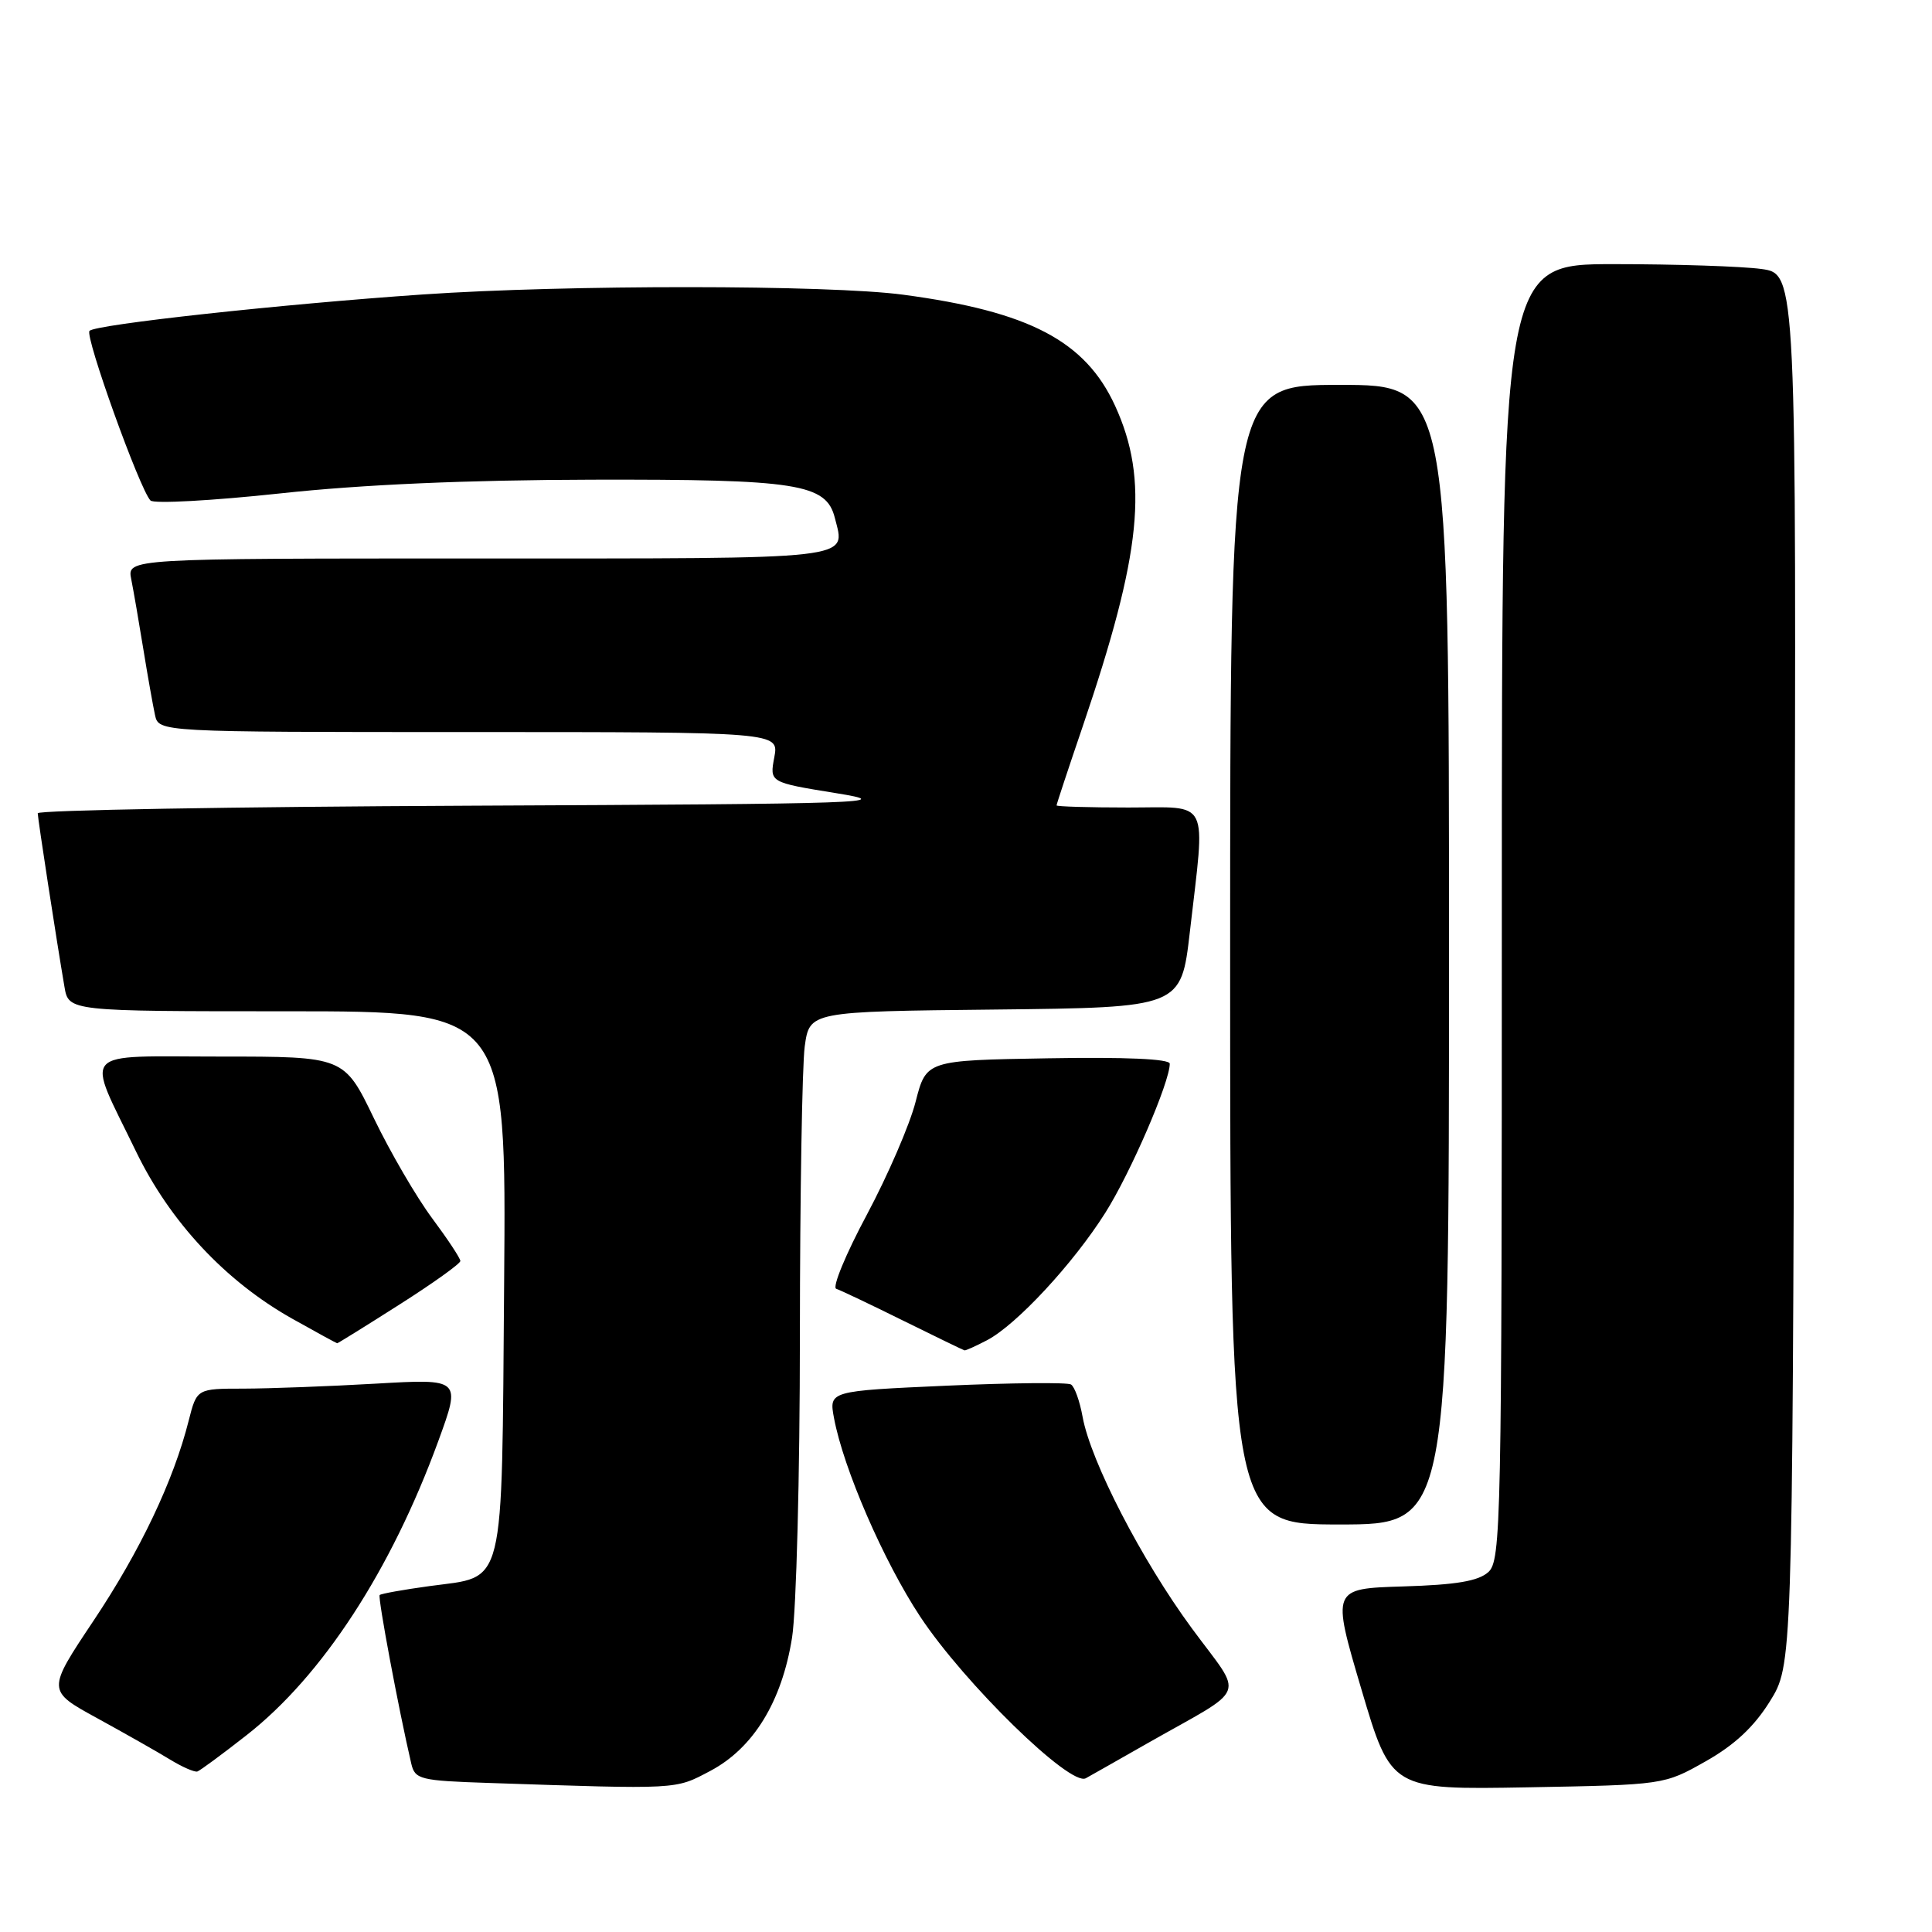 <?xml version="1.0" encoding="UTF-8" standalone="no"?>
<!DOCTYPE svg PUBLIC "-//W3C//DTD SVG 1.1//EN" "http://www.w3.org/Graphics/SVG/1.1/DTD/svg11.dtd" >
<svg xmlns="http://www.w3.org/2000/svg" xmlns:xlink="http://www.w3.org/1999/xlink" version="1.1" viewBox="0 0 256 256">
 <g >
 <path fill="currentColor"
d=" M 94.09 234.67 C 99.82 231.65 103.60 225.49 104.95 217.00 C 105.52 213.43 105.99 195.38 105.99 176.89 C 106.00 158.40 106.29 141.20 106.63 138.66 C 107.27 134.03 107.27 134.03 131.88 133.77 C 156.50 133.50 156.50 133.50 157.66 123.50 C 159.73 105.50 160.48 107.00 149.50 107.00 C 144.28 107.00 140.00 106.87 140.00 106.72 C 140.00 106.56 141.56 101.84 143.47 96.24 C 151.28 73.27 152.25 63.60 147.76 53.78 C 143.82 45.18 136.39 41.28 119.68 39.05 C 109.81 37.73 75.03 37.71 56.00 39.02 C 37.33 40.30 12.68 42.99 11.86 43.84 C 11.21 44.52 18.52 64.86 19.94 66.32 C 20.38 66.77 28.11 66.35 37.12 65.38 C 48.02 64.20 61.86 63.60 78.50 63.56 C 105.68 63.50 109.48 64.10 110.62 68.62 C 112.03 74.23 114.04 74.00 63.45 74.00 C 16.84 74.00 16.84 74.00 17.39 76.75 C 17.69 78.26 18.41 82.42 18.99 86.00 C 19.57 89.58 20.27 93.51 20.54 94.75 C 21.04 97.00 21.04 97.00 62.13 97.00 C 103.22 97.00 103.22 97.00 102.60 100.34 C 101.97 103.67 101.97 103.67 110.74 105.09 C 118.90 106.40 115.57 106.52 62.25 106.76 C 30.76 106.90 5.00 107.35 5.00 107.76 C 5.01 108.49 7.46 124.43 8.54 130.75 C 9.09 134.00 9.09 134.00 38.09 134.00 C 67.09 134.00 67.09 134.00 66.80 169.97 C 66.46 211.31 67.08 208.77 56.88 210.17 C 53.45 210.64 50.50 211.17 50.31 211.35 C 50.03 211.63 52.83 226.55 54.50 233.71 C 54.99 235.78 55.66 235.95 64.76 236.25 C 90.08 237.10 89.42 237.14 94.09 234.67 Z  M 226.00 233.39 C 229.83 231.23 232.41 228.82 234.50 225.47 C 237.50 220.66 237.50 220.66 237.77 128.47 C 238.04 36.28 238.04 36.28 233.38 35.64 C 230.82 35.29 222.03 35.00 213.86 35.00 C 199.00 35.00 199.00 35.00 199.00 120.85 C 199.00 201.99 198.90 206.78 197.21 208.31 C 195.89 209.50 192.97 210.00 185.94 210.21 C 176.45 210.50 176.45 210.50 180.39 223.83 C 184.33 237.15 184.33 237.15 202.42 236.83 C 220.50 236.50 220.50 236.50 226.00 233.39 Z  M 152.00 231.02 C 165.61 223.28 164.87 225.21 157.91 215.74 C 151.27 206.71 144.52 193.63 143.45 187.74 C 143.08 185.67 142.39 183.74 141.91 183.45 C 141.44 183.16 134.03 183.23 125.45 183.61 C 109.84 184.31 109.84 184.31 110.51 187.90 C 111.76 194.60 117.09 206.88 121.93 214.21 C 127.78 223.05 141.80 236.75 143.87 235.63 C 144.22 235.44 147.88 233.37 152.00 231.02 Z  M 32.66 229.93 C 42.69 222.09 51.82 208.08 58.08 190.94 C 61.09 182.69 61.09 182.69 49.80 183.34 C 43.58 183.70 35.70 183.99 32.29 184.00 C 26.08 184.00 26.08 184.00 25.00 188.25 C 22.99 196.22 18.58 205.49 12.39 214.76 C 6.21 224.02 6.21 224.02 12.86 227.66 C 16.51 229.66 20.85 232.12 22.50 233.13 C 24.15 234.14 25.80 234.86 26.16 234.73 C 26.52 234.60 29.45 232.45 32.66 229.93 Z  M 192.00 126.50 C 192.00 51.00 192.00 51.00 177.50 51.00 C 163.00 51.00 163.00 51.00 163.00 126.50 C 163.00 202.00 163.00 202.00 177.50 202.00 C 192.00 202.00 192.00 202.00 192.00 126.50 Z  M 130.80 177.58 C 134.70 175.53 142.22 167.42 146.46 160.70 C 149.81 155.41 155.00 143.39 155.00 140.95 C 155.00 140.31 149.16 140.05 138.86 140.23 C 122.73 140.50 122.73 140.50 121.32 146.00 C 120.55 149.02 117.64 155.75 114.86 160.96 C 112.07 166.17 110.25 170.58 110.80 170.77 C 111.35 170.95 115.33 172.84 119.65 174.98 C 123.97 177.11 127.63 178.89 127.80 178.93 C 127.96 178.97 129.31 178.36 130.80 177.58 Z  M 52.93 172.86 C 57.37 170.04 61.00 167.44 61.00 167.09 C 61.00 166.73 59.31 164.18 57.25 161.41 C 55.19 158.64 51.72 152.69 49.55 148.19 C 45.60 140.00 45.60 140.00 29.23 140.00 C 10.23 140.00 11.34 138.76 18.01 152.55 C 22.53 161.90 29.87 169.76 38.73 174.74 C 41.90 176.52 44.58 177.98 44.68 177.99 C 44.78 177.99 48.49 175.69 52.93 172.86 Z "/>
</g>
</svg>